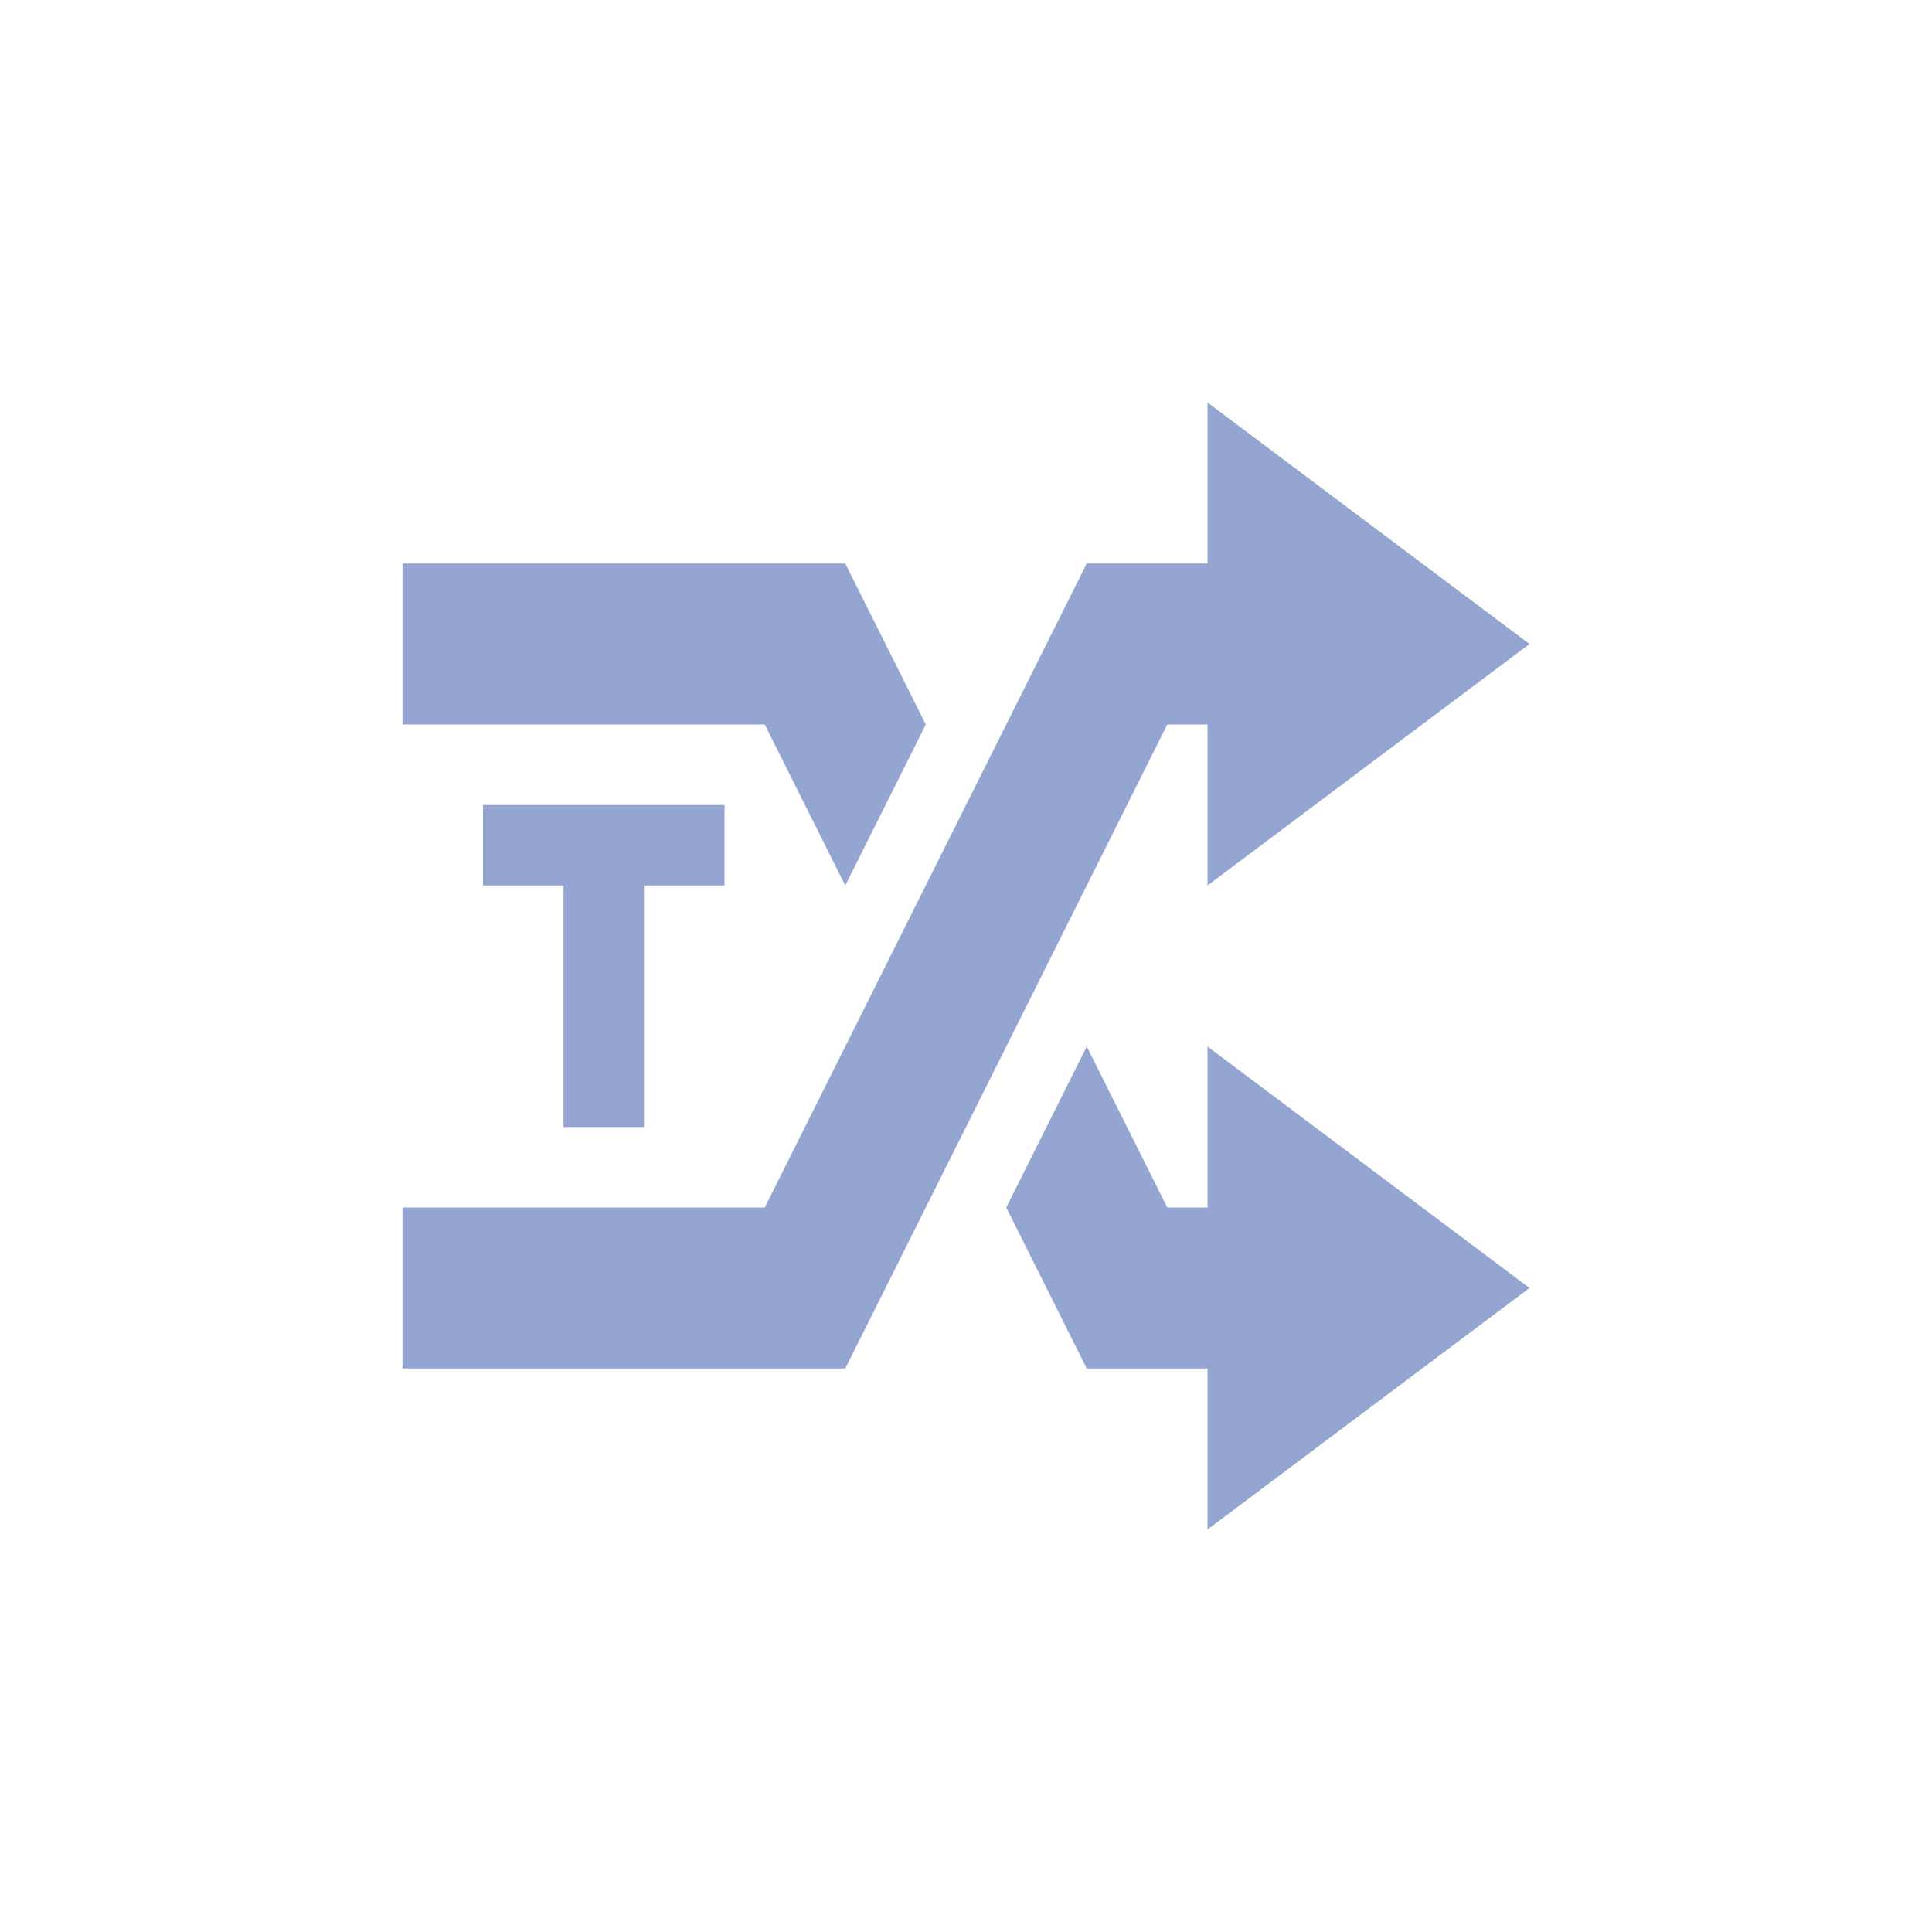 <svg xmlns="http://www.w3.org/2000/svg" width="24" height="24" version="1.1">
 <defs>
  <style id="current-color-scheme" type="text/css">
   .ColorScheme-Text { color:#94a5d1; } .ColorScheme-Highlight { color:#4285f4; } .ColorScheme-NeutralText { color:#ff9800; } .ColorScheme-PositiveText { color:#4caf50; } .ColorScheme-NegativeText { color:#f44336; }
  </style>
 </defs>
 <g transform="translate(4,4)">
  <path style="fill:currentColor" class="ColorScheme-Text" d="M 1,3 V 5 H 5.5 L 6.5,7 7.5,5 6.5,3 Z M 11,9 V 11 H 10.5 L 9.5,9 8.5,11 9.5,13 H 11 V 15 L 15,12 Z M 11,1 V 3 H 9.5 L 5.5,11 H 1 V 13 H 6.5 L 10.5,5 H 11 V 7 L 15,4 Z M 2,6 V 7 H 3 V 10 H 4 V 7 H 5 V 6 Z"/>
 </g>
</svg>
